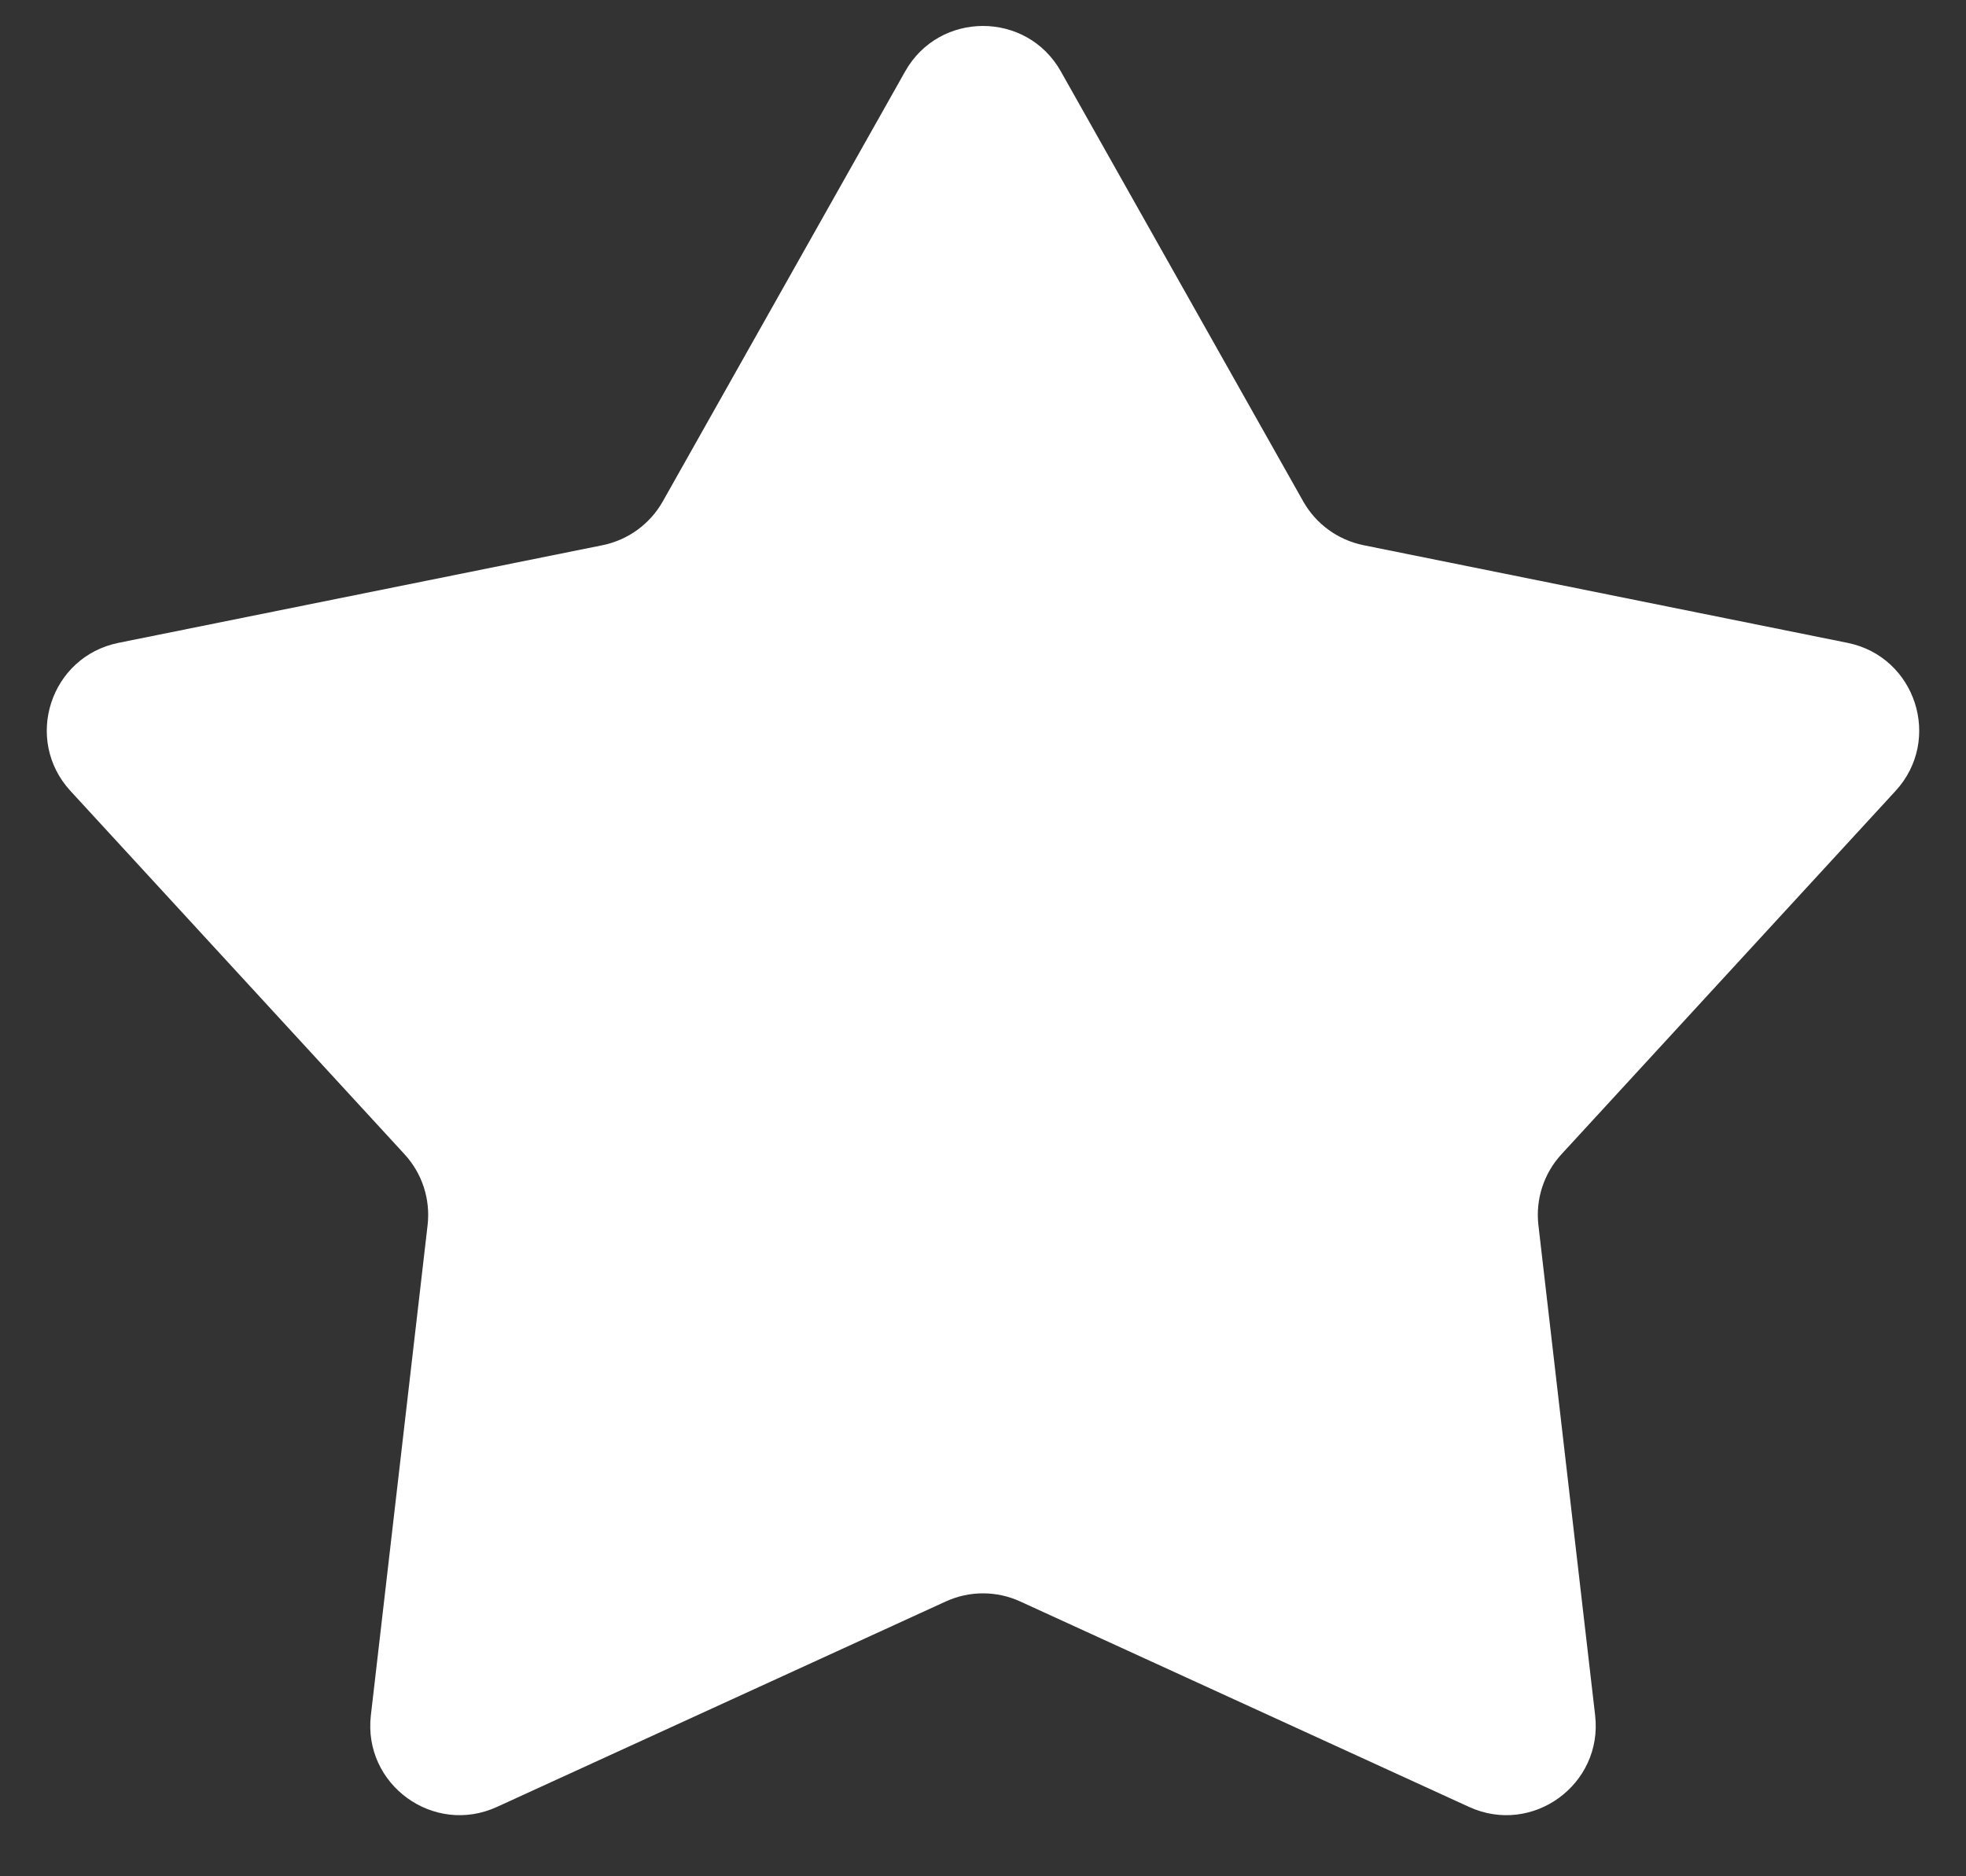 <svg width="22" height="21" viewBox="0 0 22 21" fill="none" xmlns="http://www.w3.org/2000/svg">
<rect x="0" y="0" width="22" height="21" fill="#333333" stroke="none"/>
<path id="Star 3" d="M10.129 0.799C10.511 0.121 11.489 0.121 11.871 0.799L14.584 5.613C14.727 5.866 14.973 6.044 15.258 6.102L20.674 7.195C21.437 7.349 21.739 8.278 21.212 8.852L17.473 12.919C17.276 13.133 17.182 13.422 17.215 13.711L17.85 19.199C17.939 19.973 17.148 20.548 16.44 20.224L11.416 17.924C11.152 17.803 10.848 17.803 10.584 17.924L5.56 20.224C4.851 20.548 4.061 19.973 4.15 19.199L4.785 13.711C4.818 13.422 4.724 13.133 4.527 12.919L0.788 8.852C0.261 8.278 0.563 7.349 1.326 7.195L6.743 6.102C7.027 6.044 7.273 5.866 7.416 5.613L10.129 0.799Z" fill="white"/>
</svg>
